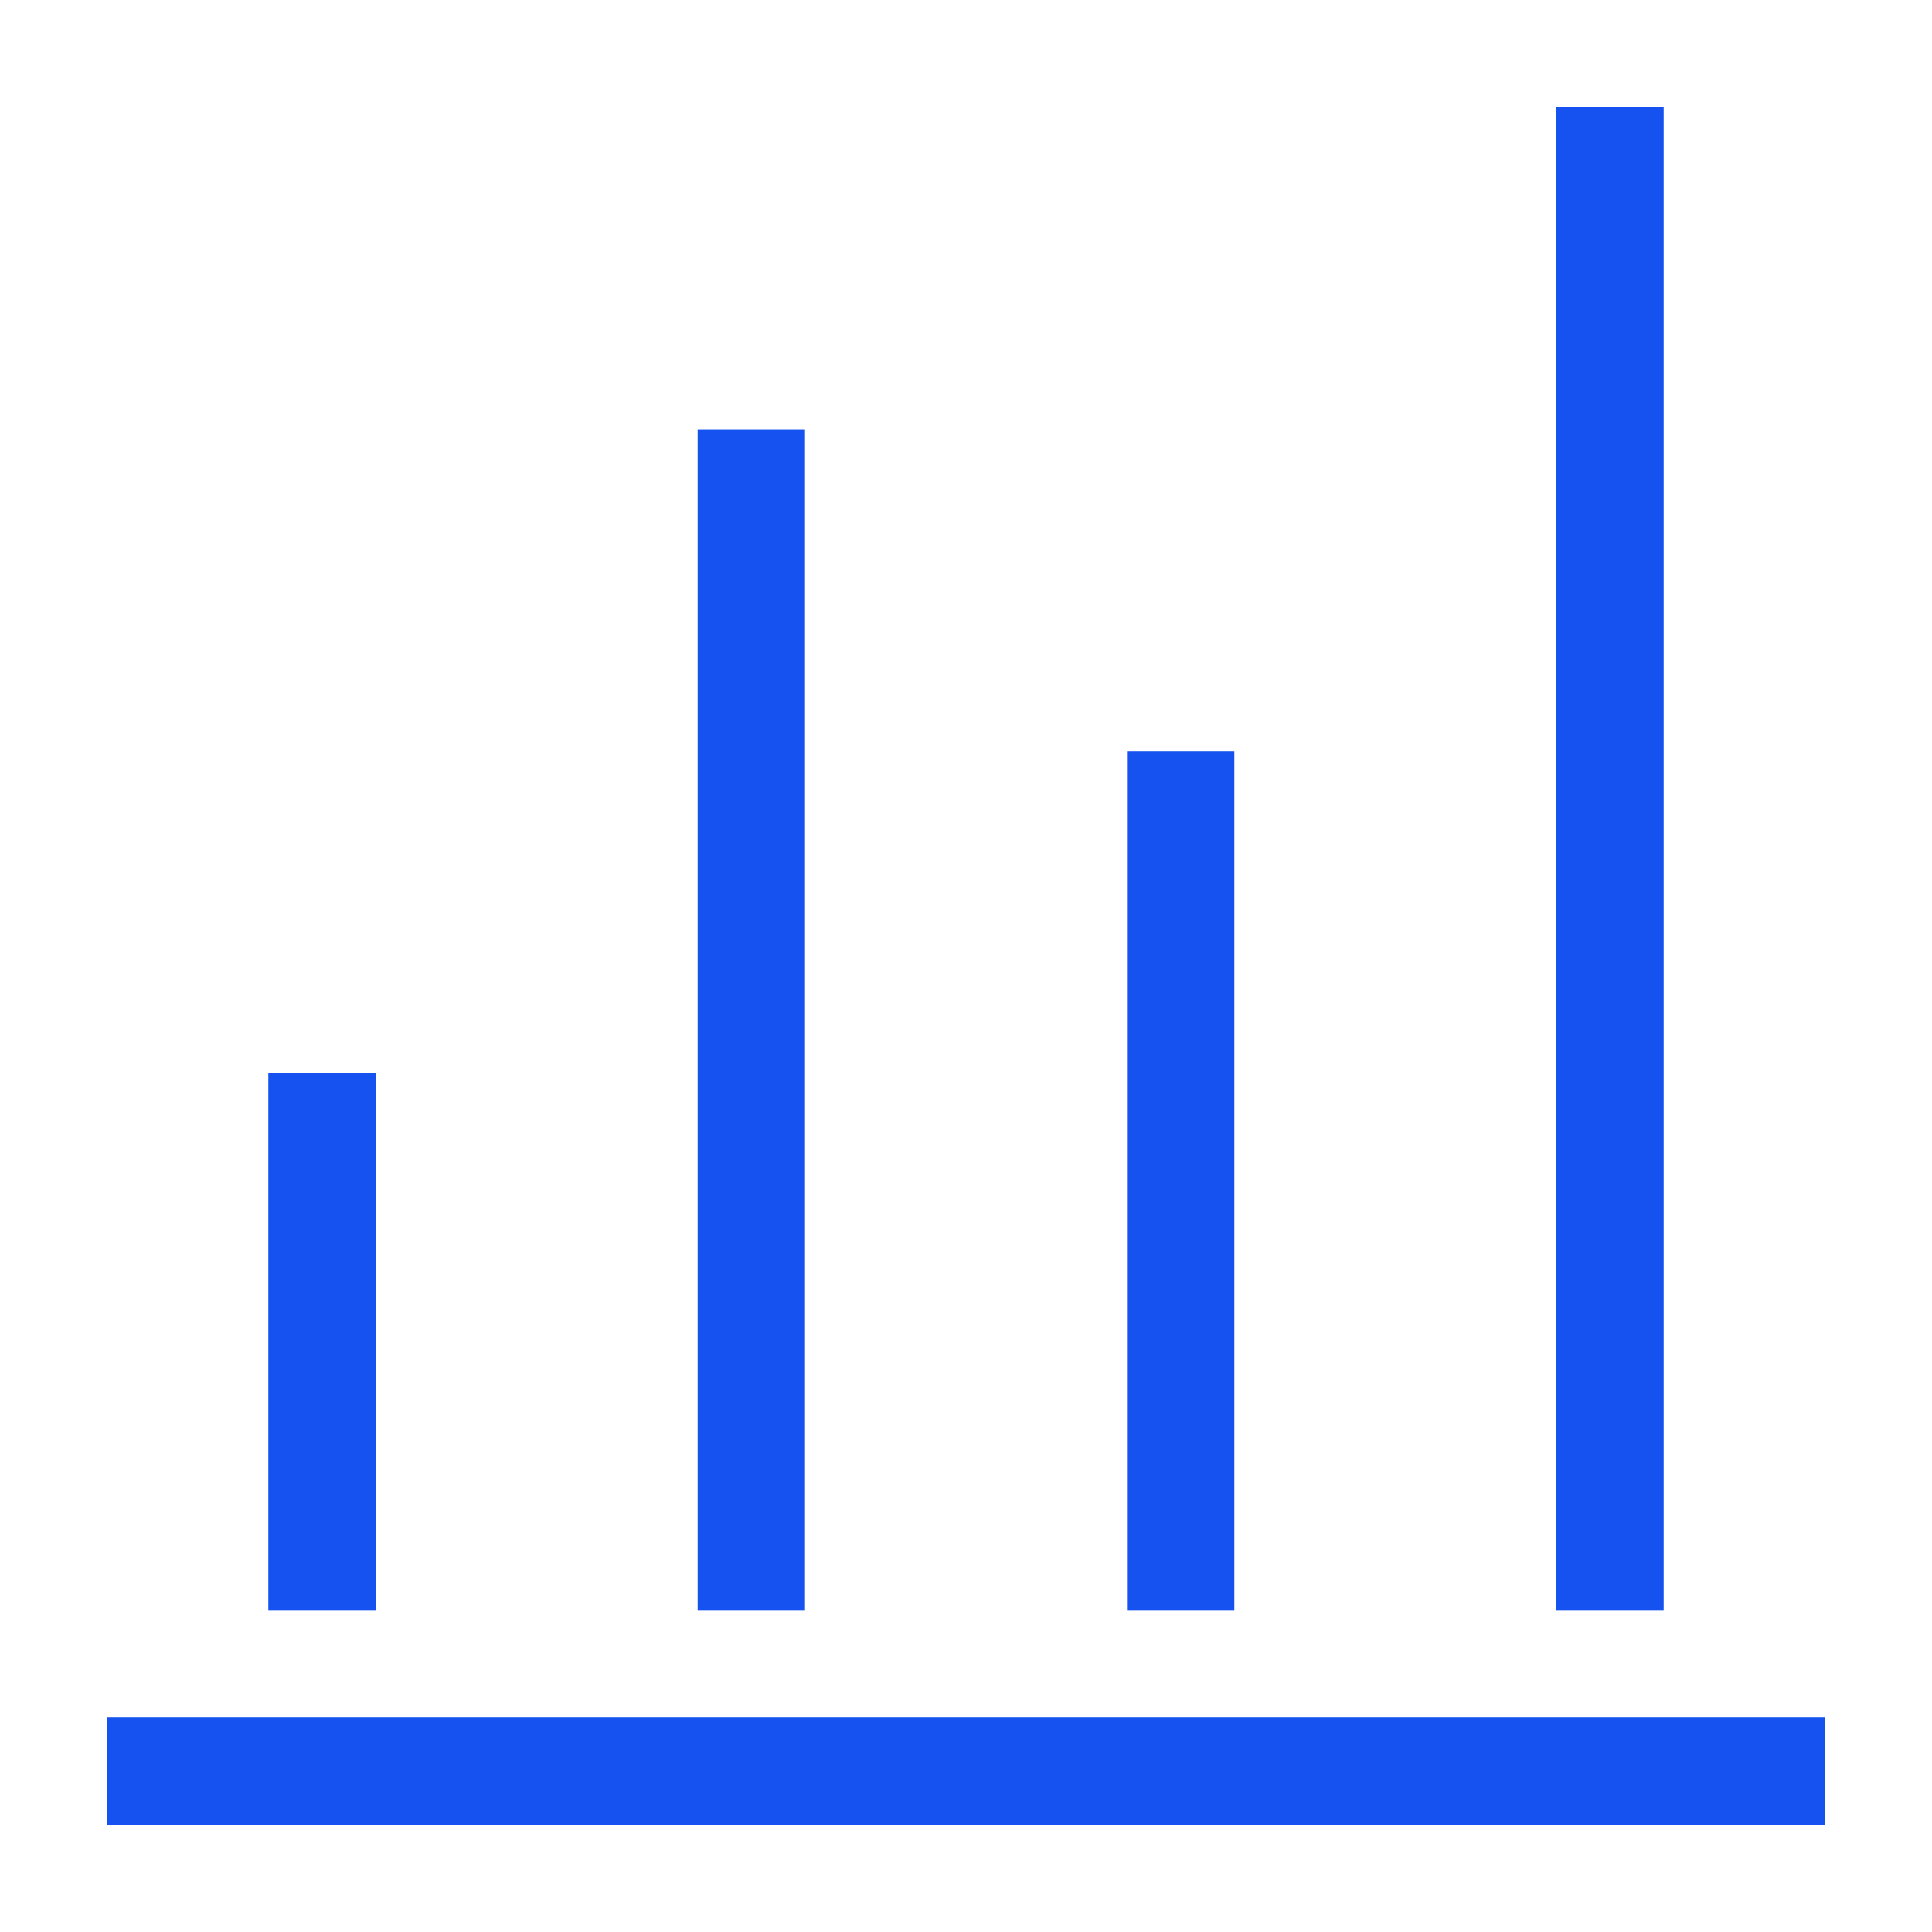 <svg width="18" height="18" viewBox="0 0 18 18" fill="none" xmlns="http://www.w3.org/2000/svg">
<path d="M17 16H1V17H17V16Z" fill="#1652F0"/>
<path d="M3.5 10H2.5V15H3.5V10Z" fill="#1652F0"/>
<path d="M7.5 4H6.5V15H7.5V4Z" fill="#1652F0"/>
<path d="M11.5 7H10.5V15H11.5V7Z" fill="#1652F0"/>
<path d="M15.5 1H14.5V15H15.5V1Z" fill="#1652F0"/>
</svg>
